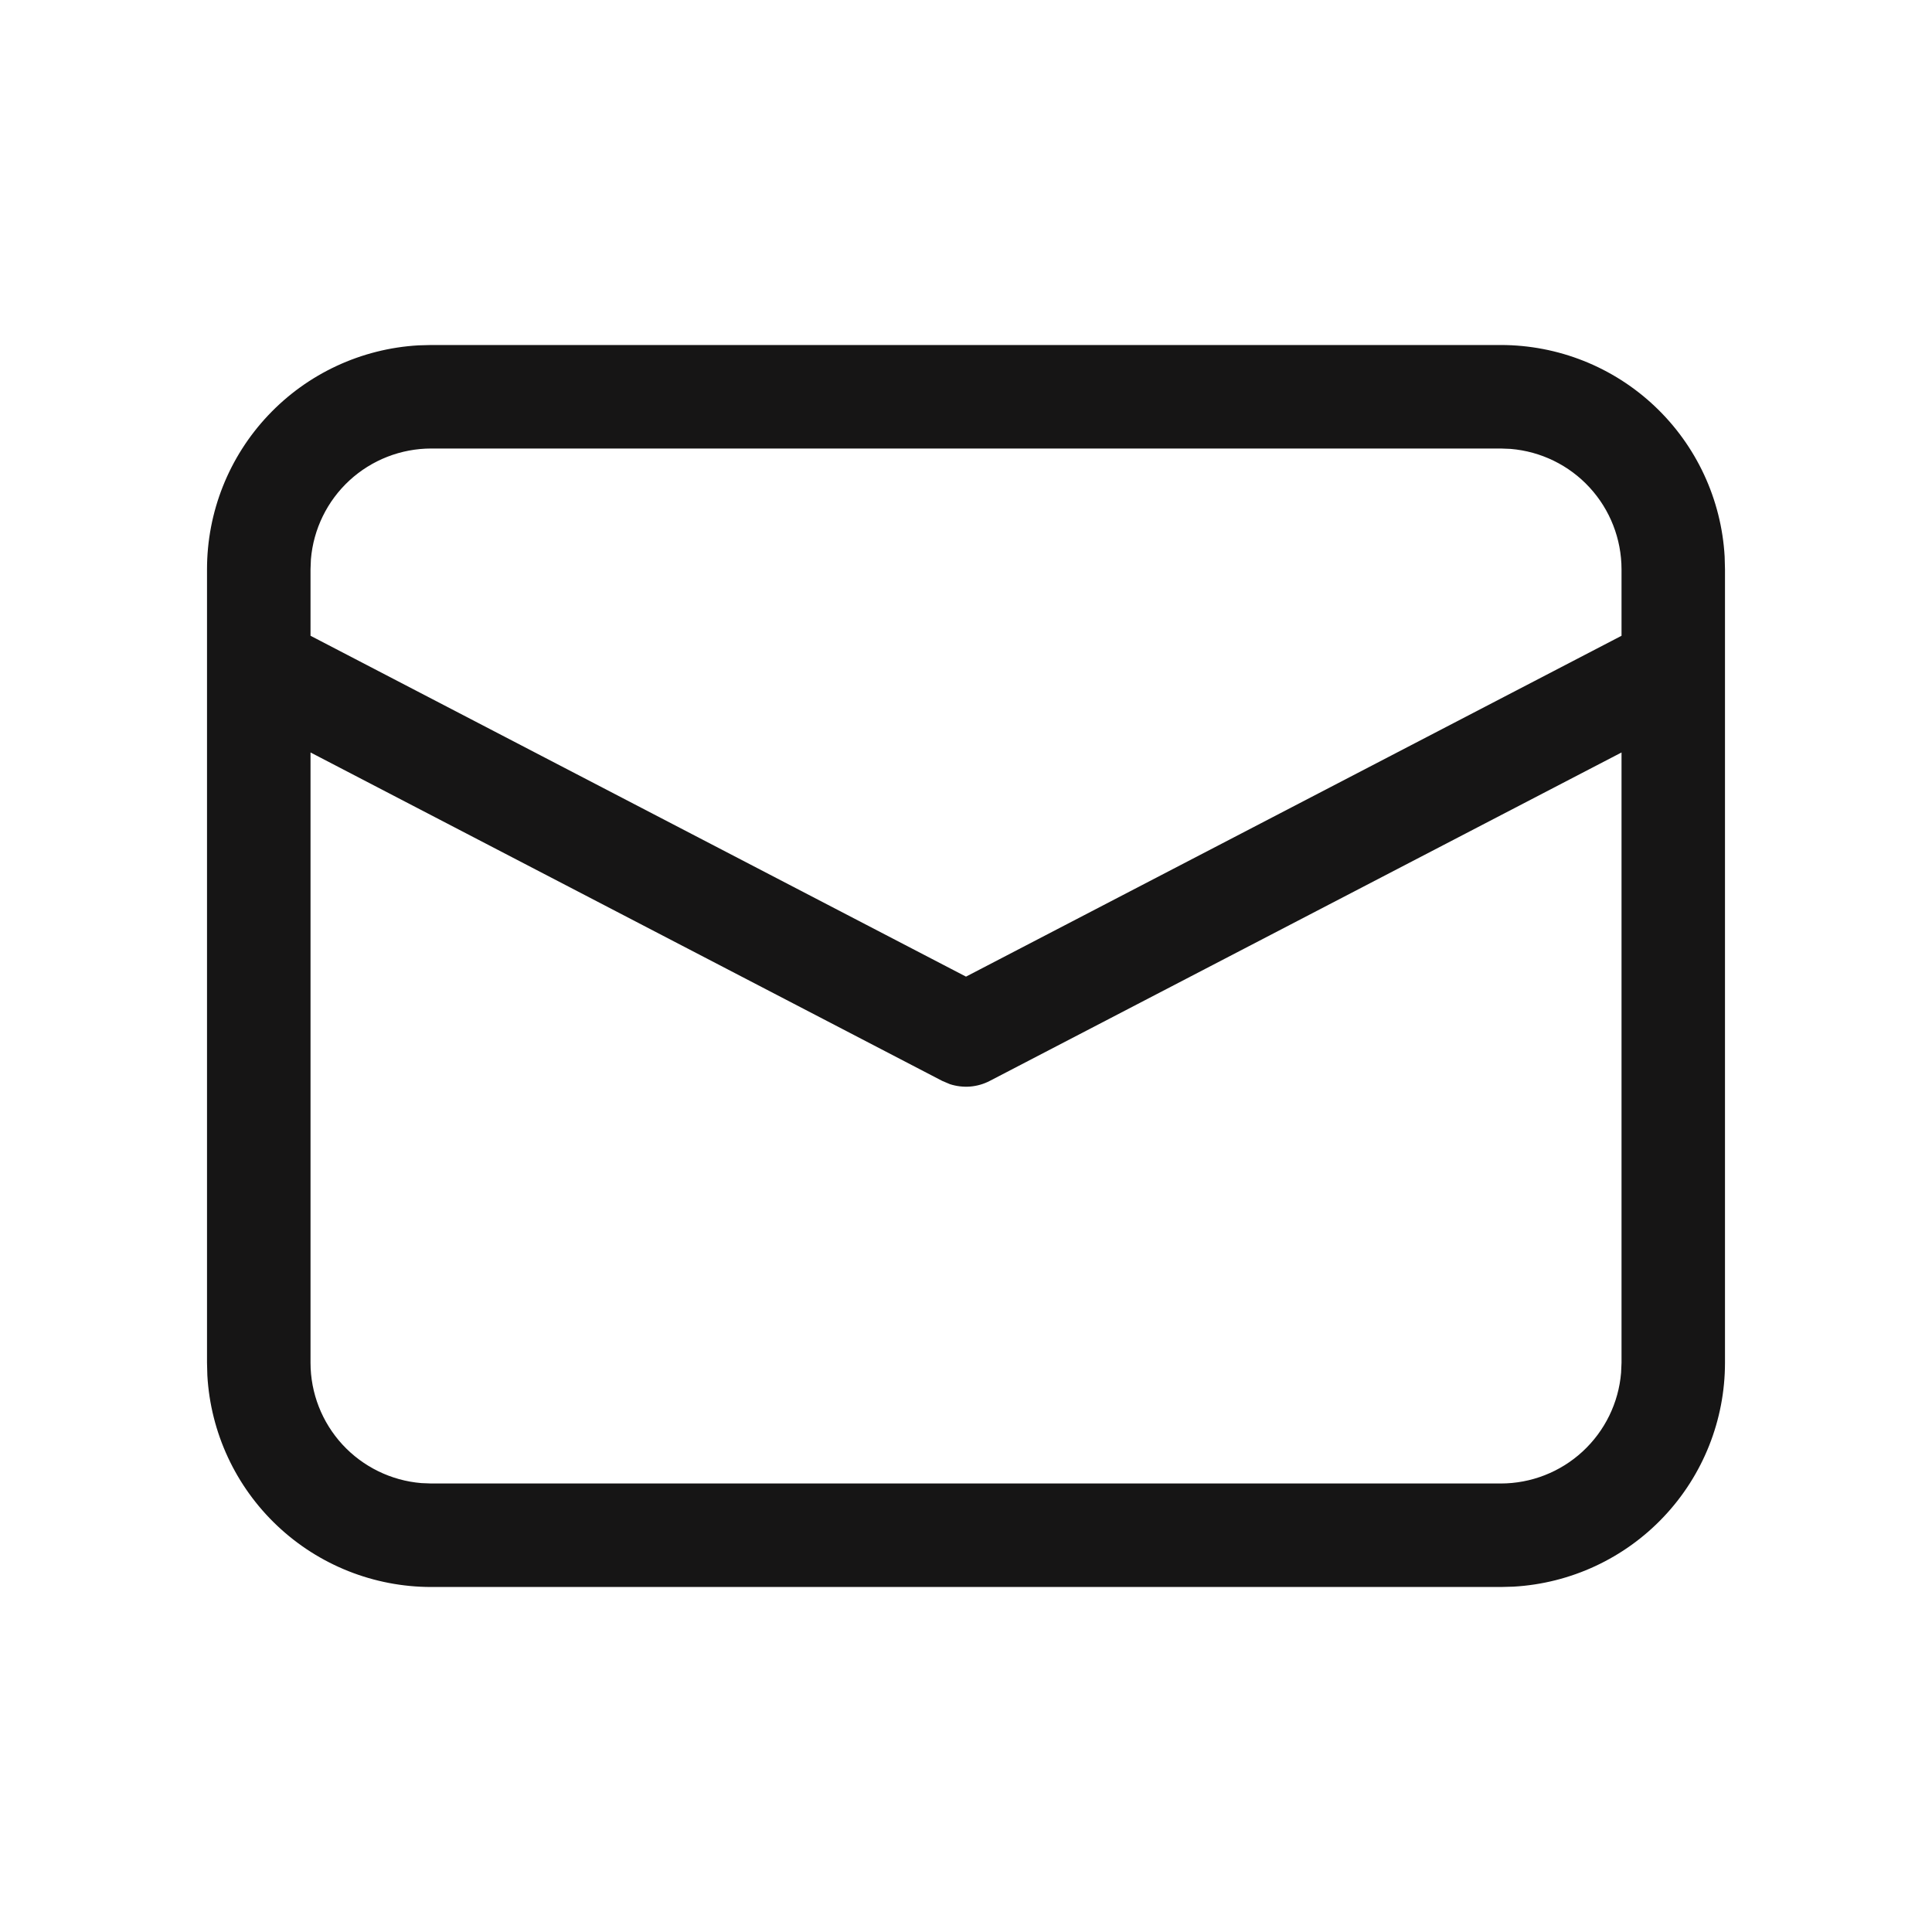 <svg width="40" height="40" viewBox="0 0 40 40" fill="none" xmlns="http://www.w3.org/2000/svg">
<path d="M8.929 7.143H31.072C32.257 7.143 33.398 7.596 34.26 8.411C35.122 9.225 35.64 10.339 35.707 11.523L35.714 11.786V28.214C35.714 29.4 35.261 30.541 34.446 31.403C33.632 32.265 32.518 32.783 31.334 32.85L31.072 32.857H8.929C7.743 32.857 6.602 32.404 5.74 31.589C4.878 30.775 4.36 29.661 4.293 28.477L4.286 28.214V11.786C4.286 10.6 4.739 9.459 5.554 8.597C6.368 7.735 7.482 7.217 8.666 7.15L8.929 7.143H31.072H8.929ZM33.572 15.579L20.494 22.378C20.368 22.444 20.229 22.484 20.087 22.496C19.945 22.507 19.801 22.49 19.666 22.446L19.506 22.378L6.429 15.579V28.214C6.429 28.842 6.665 29.446 7.09 29.908C7.515 30.369 8.098 30.654 8.723 30.706L8.929 30.714H31.072C31.699 30.714 32.304 30.478 32.765 30.053C33.227 29.627 33.512 29.044 33.563 28.419L33.572 28.214V15.579ZM31.072 9.286H8.929C8.301 9.286 7.697 9.522 7.235 9.947C6.774 10.372 6.489 10.955 6.437 11.58L6.429 11.786V13.163L20 20.22L33.572 13.163V11.786C33.571 11.158 33.335 10.553 32.91 10.092C32.485 9.63 31.901 9.346 31.276 9.294L31.072 9.286Z" fill="#161515"/>
</svg>
